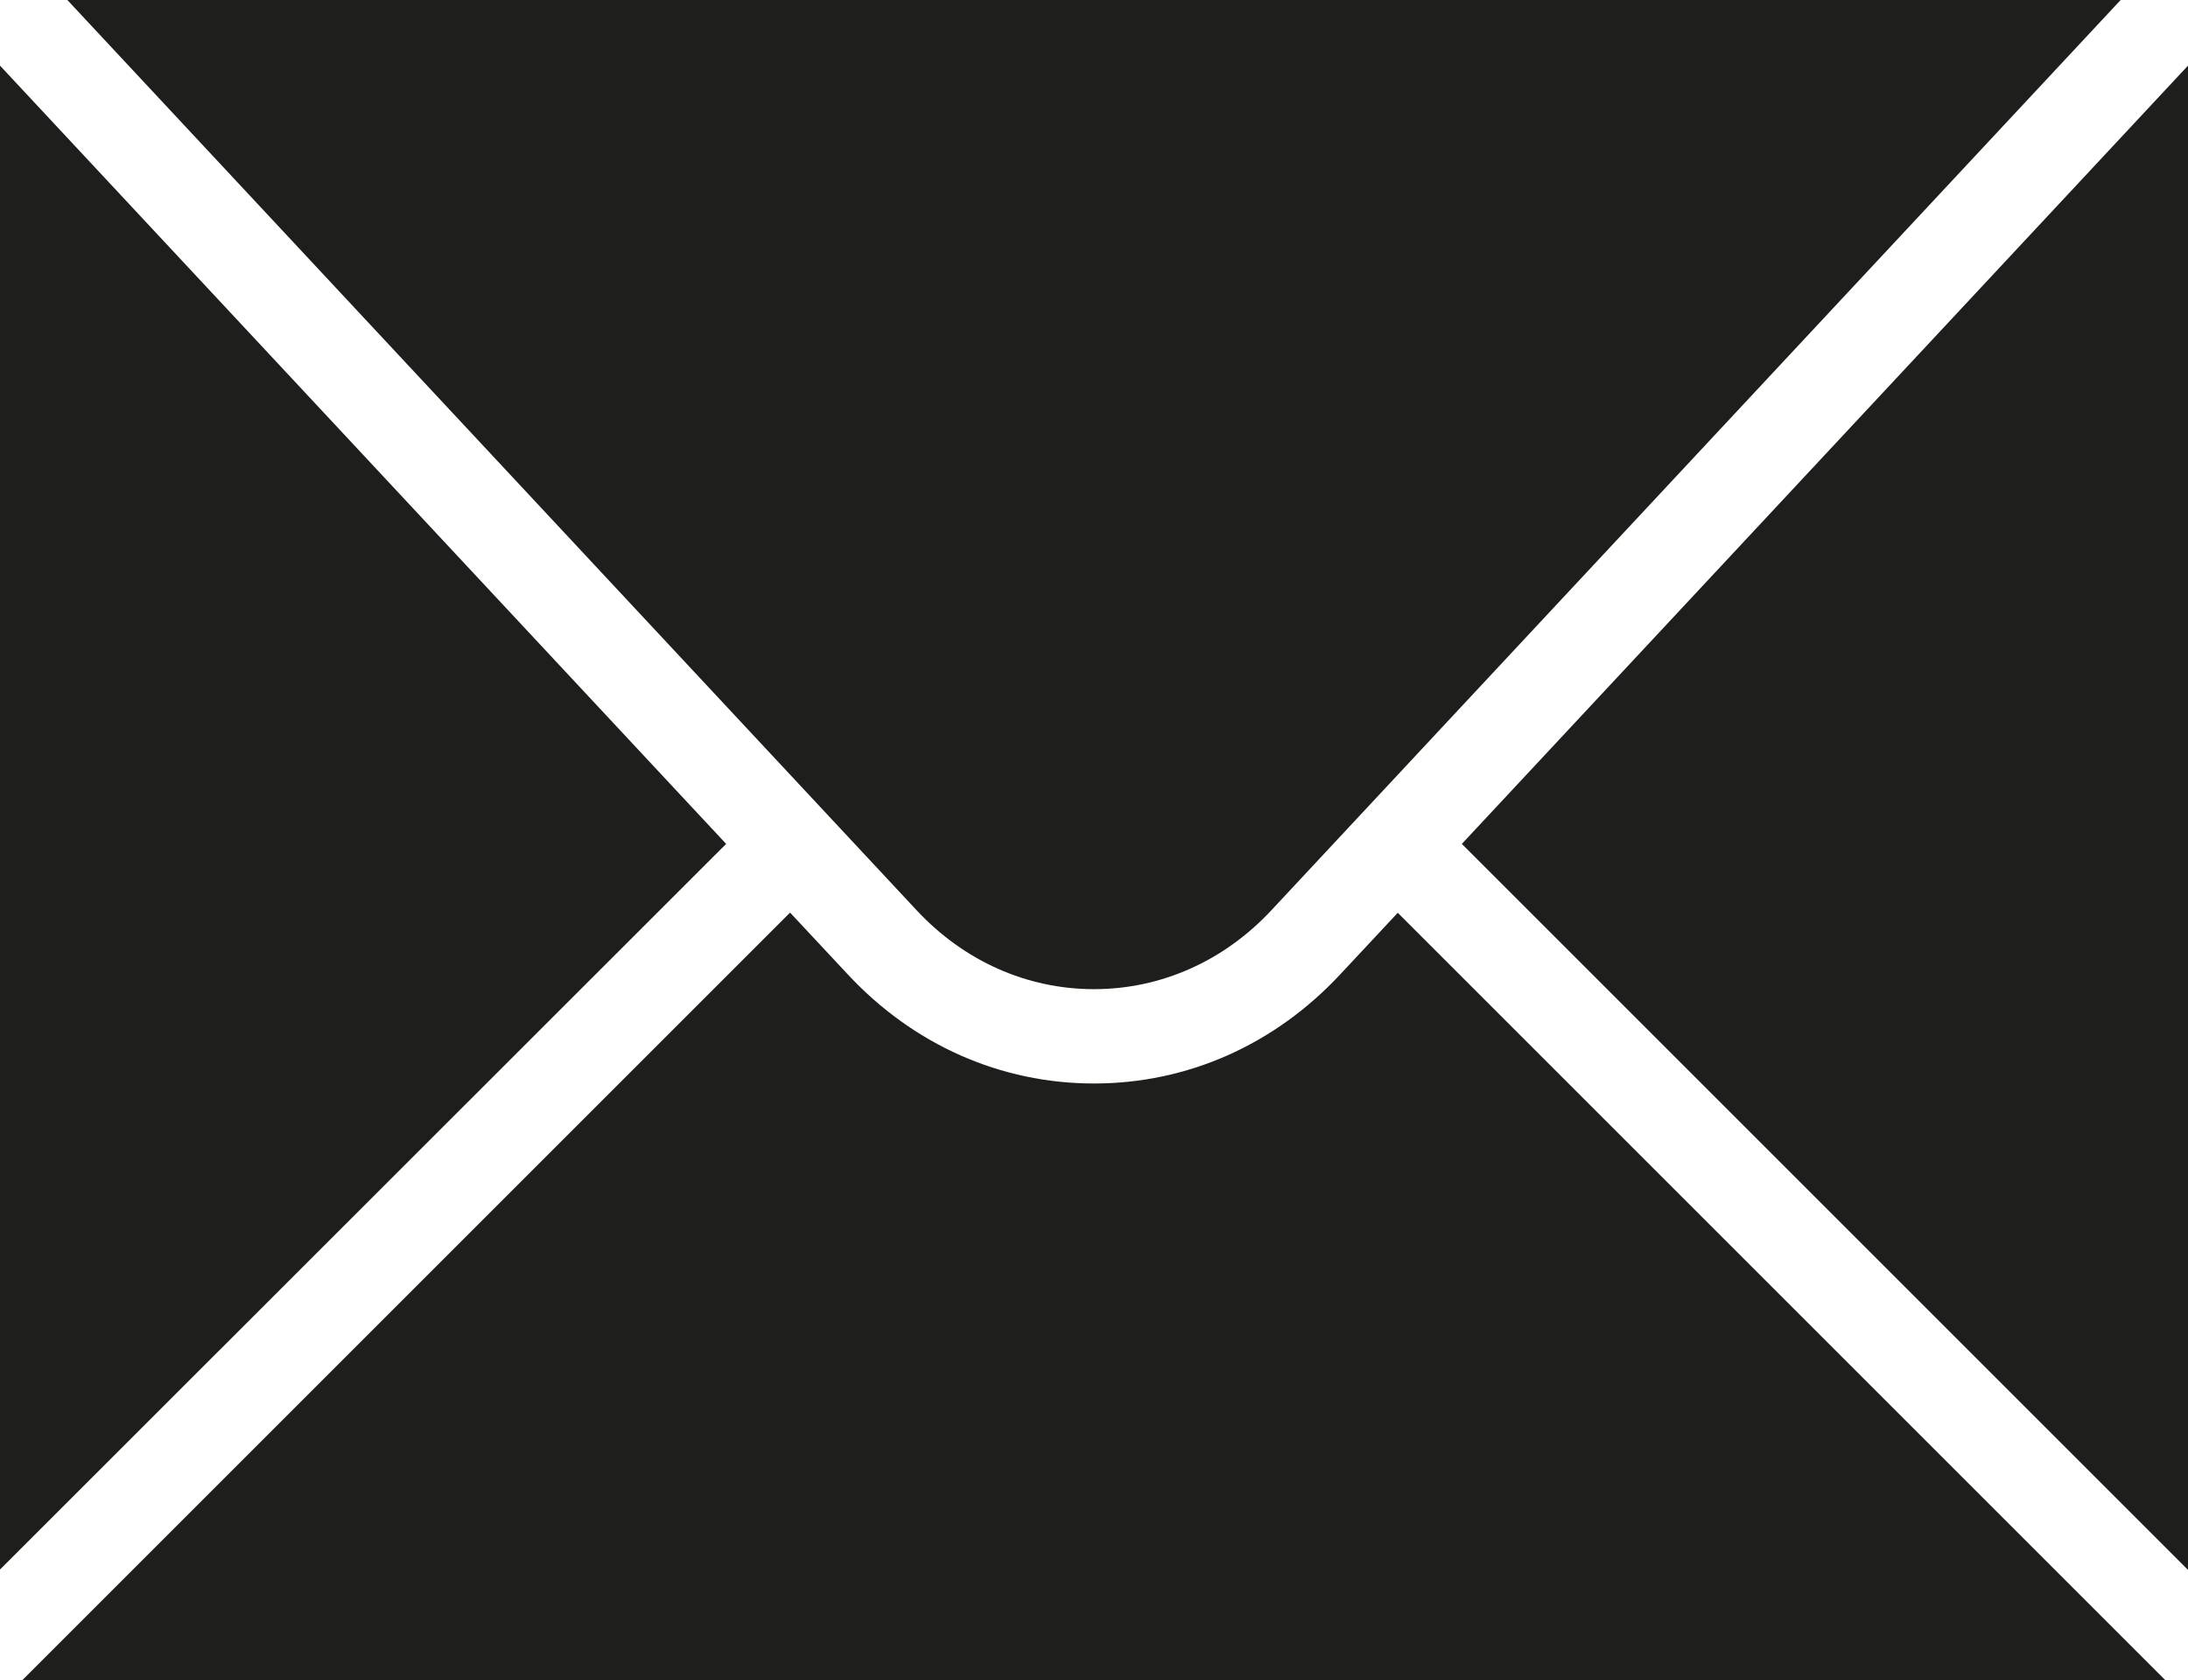<?xml version="1.0" encoding="UTF-8"?>
<svg id="Ebene_2" xmlns="http://www.w3.org/2000/svg" viewBox="0 0 64 49.16">
  <defs>
    <style>
      .cls-1 {
        fill: #1e1e1c;
      }
    </style>
  </defs>
  <g id="_x33_219">
    <path class="cls-1" d="M0,45.92V1.92l21.24,22.77L0,45.92ZM1.97,0l24.84,26.63c1.39,1.49,3.23,2.31,5.19,2.31s3.8-.82,5.19-2.31L62.03,0H1.97ZM42.76,24.69l21.24,21.24V1.92l-21.24,22.77ZM40.89,26.7l-1.69,1.81c-1.92,2.06-4.47,3.19-7.2,3.19s-5.28-1.13-7.2-3.19l-1.69-1.81L.65,49.16h62.69l-22.46-22.46Z"/>
  </g>
</svg>